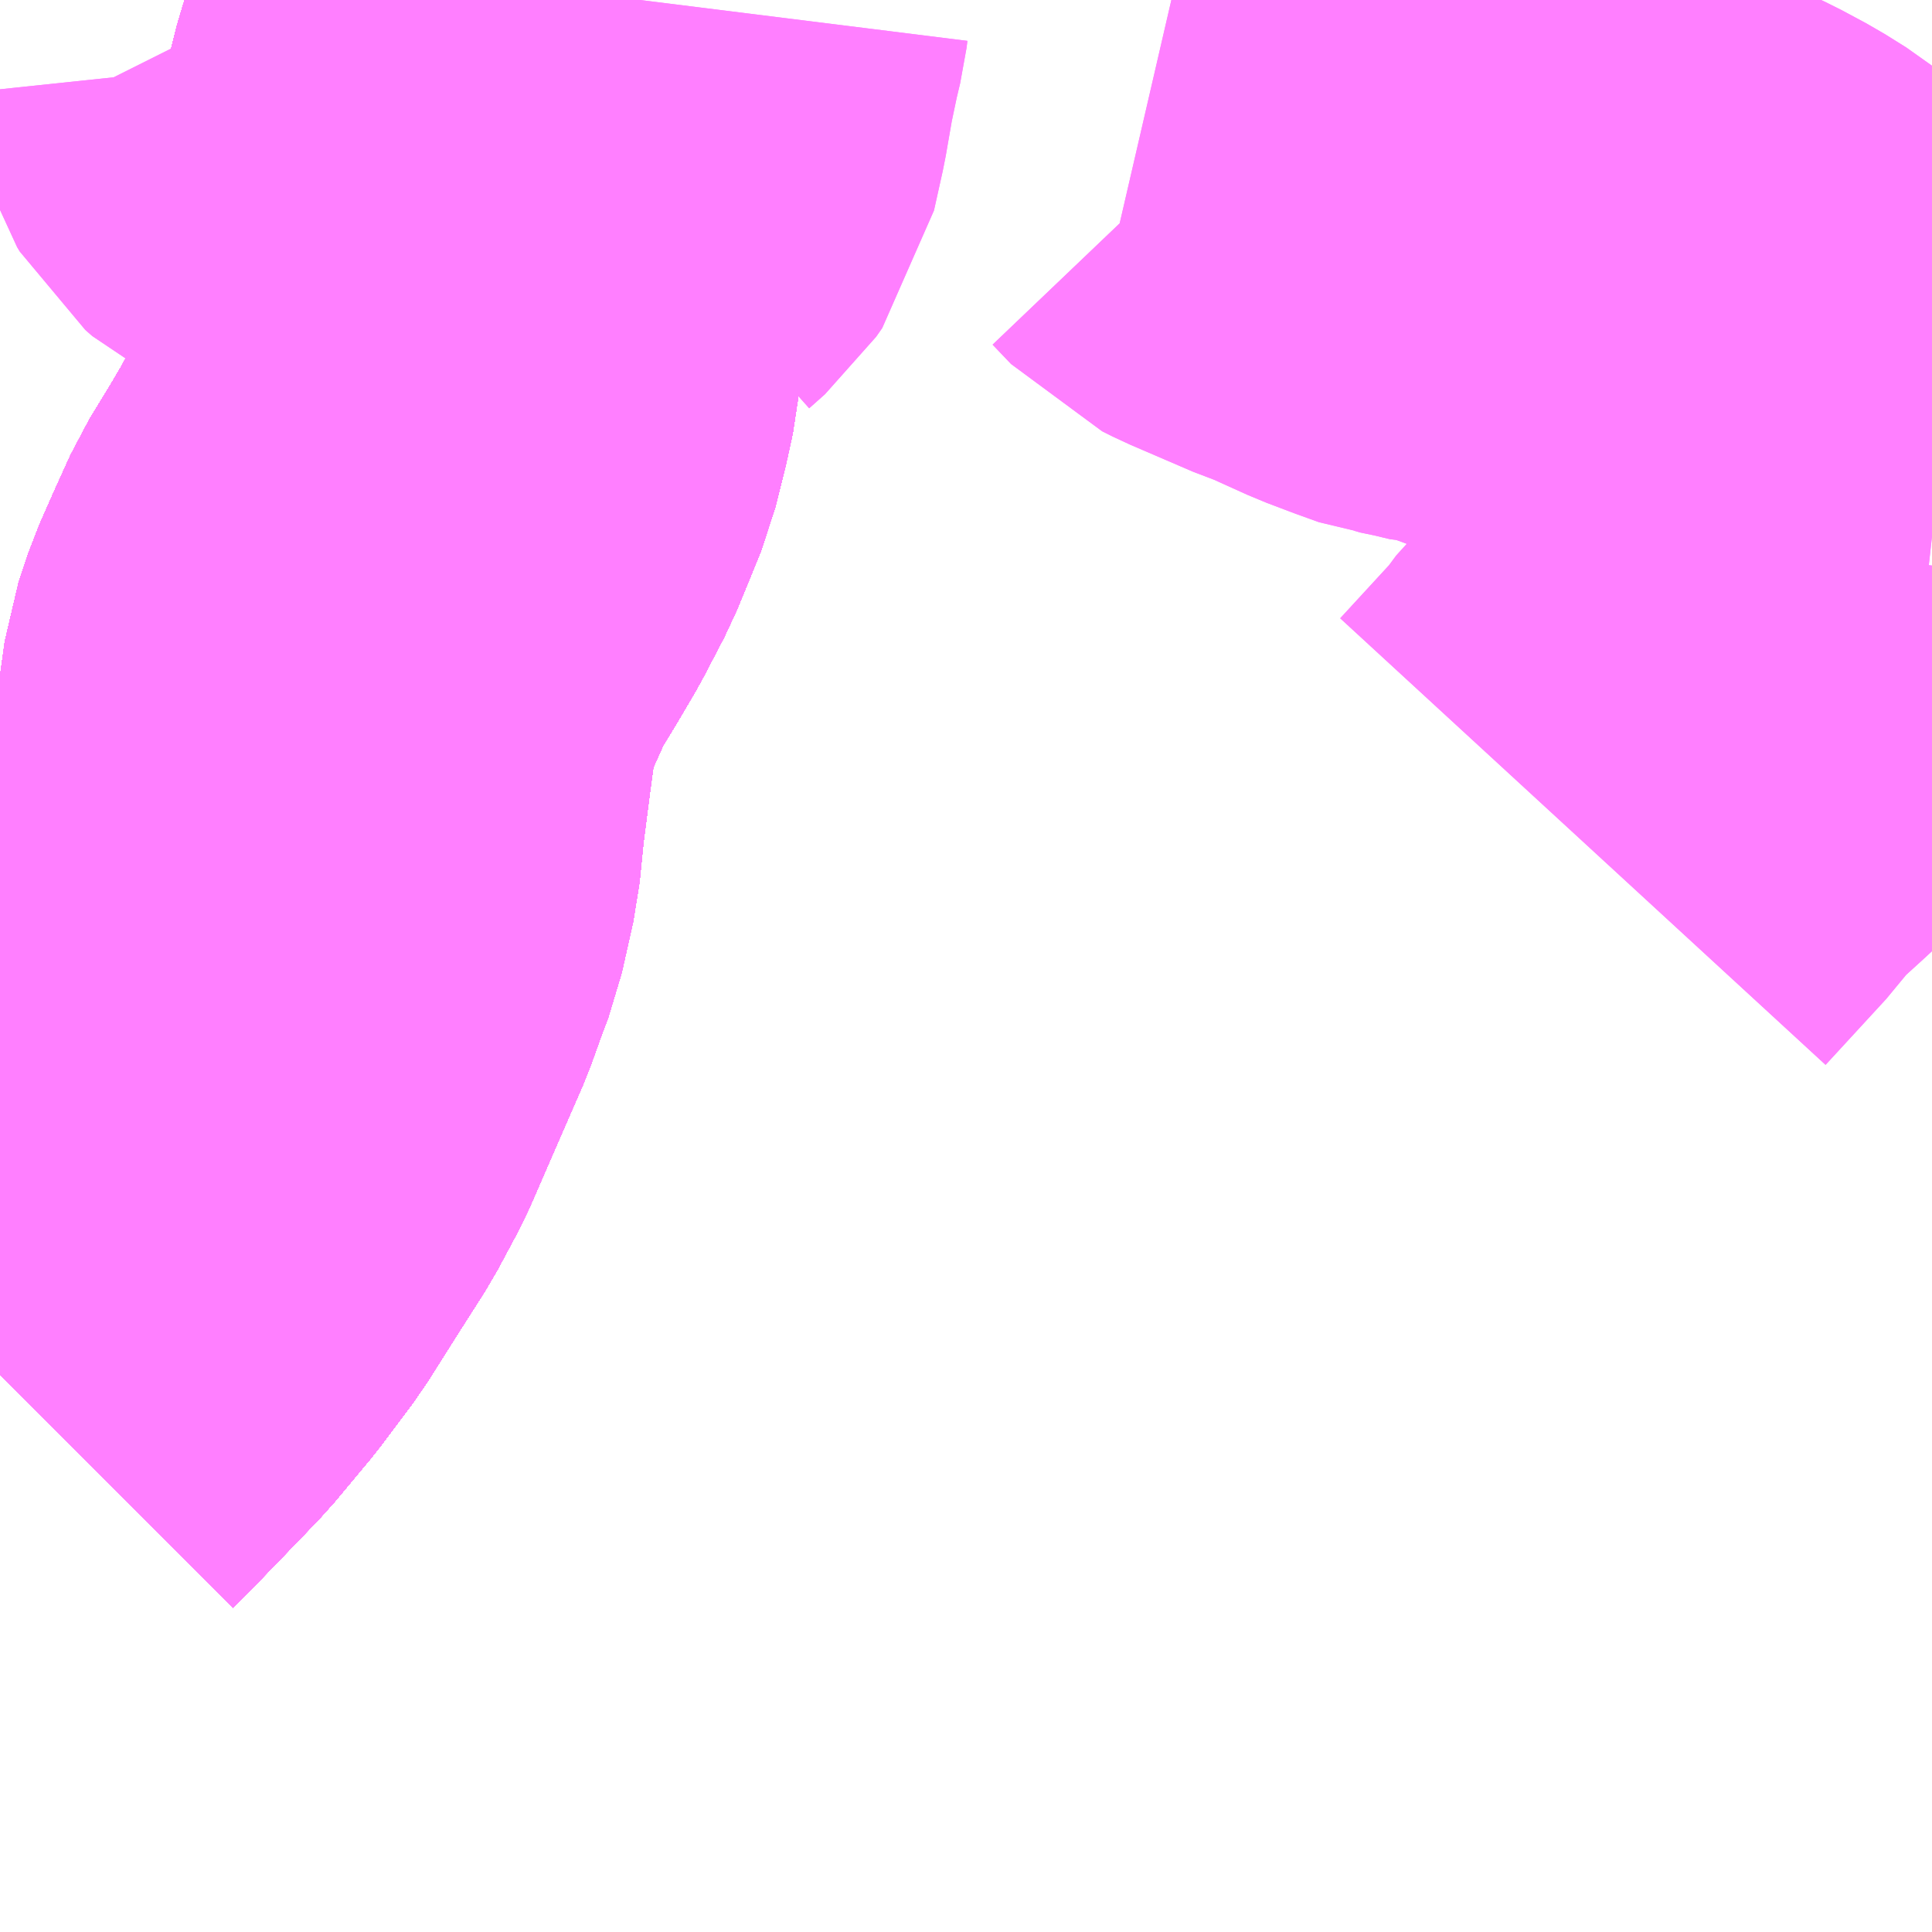<?xml version="1.0" encoding="UTF-8"?>
<svg  xmlns="http://www.w3.org/2000/svg" xmlns:xlink="http://www.w3.org/1999/xlink" xmlns:go="http://purl.org/svgmap/profile" property="N07_001,N07_002,N07_003,N07_004,N07_005,N07_006,N07_007" viewBox="13787.842 -3559.57 2.197 2.197" go:dataArea="13787.841796875 -3559.5703125 2.197265625 2.197265625" >
<globalCoordinateSystem srsName="http://purl.org/crs/84" transform="matrix(100.0,0.0,0.0,-100.0,0.0,0.0)" />
<defs>
 <g id="p0" >
  <circle cx="0.0" cy="0.0" r="3" stroke="green" stroke-width="0.75" vector-effect="non-scaling-stroke" />
 </g>
</defs>
<g fill="none" fill-rule="evenodd" stroke="#FF00FF" stroke-width="0.75" opacity="0.5" vector-effect="non-scaling-stroke" stroke-linejoin="bevel" >
<path content="1,JRバス関東（株）,プレミアム中央ドリーム号/中央ドリーム号/プレミアムドリーム号/ドリーム号/レディースドリーム号/プレミアムレディース,9.4,12.0,12.0," xlink:title="1" d="M13788.453,-3559.57L13788.452,-3559.568L13788.436,-3559.532L13788.425,-3559.506L13788.414,-3559.472L13788.403,-3559.435L13788.396,-3559.401L13788.39,-3559.358L13788.387,-3559.337L13788.382,-3559.303L13788.38,-3559.266L13788.38,-3559.228L13788.38,-3559.191L13788.377,-3559.157L13788.37,-3559.125L13788.36,-3559.085L13788.347,-3559.053L13788.333,-3559.019L13788.309,-3558.973L13788.289,-3558.939L13788.264,-3558.898L13788.245,-3558.856L13788.23,-3558.822L13788.219,-3558.789L13788.214,-3558.753L13788.209,-3558.716L13788.201,-3558.654L13788.196,-3558.604L13788.183,-3558.546L13788.175,-3558.525L13788.161,-3558.486L13788.127,-3558.408L13788.104,-3558.355L13788.1,-3558.346L13788.077,-3558.303L13788.047,-3558.256L13788.011,-3558.199L13787.975,-3558.151L13787.935,-3558.103L13787.91,-3558.077L13787.854,-3558.019L13787.842,-3558.007"/>
<path content="1,JRバス関東（株）,中央ドリーム名古屋号,1.0,1.0,1.0," xlink:title="1" d="M13788.453,-3559.57L13788.452,-3559.568L13788.436,-3559.532L13788.425,-3559.506L13788.414,-3559.472L13788.403,-3559.435L13788.396,-3559.401L13788.39,-3559.358L13788.387,-3559.337L13788.382,-3559.303L13788.38,-3559.266L13788.38,-3559.228L13788.38,-3559.191L13788.377,-3559.157L13788.37,-3559.125L13788.36,-3559.085L13788.347,-3559.053L13788.333,-3559.019L13788.309,-3558.973L13788.289,-3558.939L13788.264,-3558.898L13788.245,-3558.856L13788.23,-3558.822L13788.219,-3558.789L13788.214,-3558.753L13788.209,-3558.716L13788.201,-3558.654L13788.196,-3558.604L13788.183,-3558.546L13788.175,-3558.525L13788.161,-3558.486L13788.127,-3558.408L13788.104,-3558.355L13788.1,-3558.346L13788.077,-3558.303L13788.047,-3558.256L13788.011,-3558.199L13787.975,-3558.151L13787.935,-3558.103L13787.91,-3558.077L13787.854,-3558.019L13787.842,-3558.007"/>
<path content="1,JRバス関東（株）,中央ライナー,2.5,2.5,2.5," xlink:title="1" d="M13788.453,-3559.57L13788.452,-3559.568L13788.436,-3559.532L13788.425,-3559.506L13788.414,-3559.472L13788.403,-3559.435L13788.396,-3559.401L13788.39,-3559.358L13788.387,-3559.337L13788.382,-3559.303L13788.38,-3559.266L13788.38,-3559.228L13788.38,-3559.191L13788.377,-3559.157L13788.37,-3559.125L13788.36,-3559.085L13788.347,-3559.053L13788.333,-3559.019L13788.309,-3558.973L13788.289,-3558.939L13788.264,-3558.898L13788.245,-3558.856L13788.23,-3558.822L13788.219,-3558.789L13788.214,-3558.753L13788.209,-3558.716L13788.201,-3558.654L13788.196,-3558.604L13788.183,-3558.546L13788.175,-3558.525L13788.161,-3558.486L13788.127,-3558.408L13788.104,-3558.355L13788.1,-3558.346L13788.077,-3558.303L13788.047,-3558.256L13788.011,-3558.199L13787.975,-3558.151L13787.935,-3558.103L13787.91,-3558.077L13787.854,-3558.019L13787.842,-3558.007"/>
<path content="1,JRバス関東（株）,東海道昼特急号/中央道昼特急号/青春昼特急号/プレミアム昼特急号,7.2,9.0,9.0," xlink:title="1" d="M13788.453,-3559.57L13788.452,-3559.568L13788.436,-3559.532L13788.425,-3559.506L13788.414,-3559.472L13788.403,-3559.435L13788.396,-3559.401L13788.39,-3559.358L13788.387,-3559.337L13788.382,-3559.303L13788.38,-3559.266L13788.38,-3559.228L13788.38,-3559.191L13788.377,-3559.157L13788.37,-3559.125L13788.36,-3559.085L13788.347,-3559.053L13788.333,-3559.019L13788.309,-3558.973L13788.289,-3558.939L13788.264,-3558.898L13788.245,-3558.856L13788.23,-3558.822L13788.219,-3558.789L13788.214,-3558.753L13788.209,-3558.716L13788.201,-3558.654L13788.196,-3558.604L13788.183,-3558.546L13788.175,-3558.525L13788.161,-3558.486L13788.127,-3558.408L13788.104,-3558.355L13788.1,-3558.346L13788.077,-3558.303L13788.047,-3558.256L13788.011,-3558.199L13787.975,-3558.151L13787.935,-3558.103L13787.91,-3558.077L13787.854,-3558.019L13787.842,-3558.007"/>
<path content="1,JRバス関東（株）,青春中央ドリーム号/青春中央エコドリーム号/青春ドリーム号/青春レディースドリーム号/青春エコドリーム号/超得割青春号,10.0,14.0,14.0," xlink:title="1" d="M13788.453,-3559.57L13788.452,-3559.568L13788.436,-3559.532L13788.425,-3559.506L13788.414,-3559.472L13788.403,-3559.435L13788.396,-3559.401L13788.39,-3559.358L13788.387,-3559.337L13788.382,-3559.303L13788.38,-3559.266L13788.38,-3559.228L13788.38,-3559.191L13788.377,-3559.157L13788.37,-3559.125L13788.36,-3559.085L13788.347,-3559.053L13788.333,-3559.019L13788.309,-3558.973L13788.289,-3558.939L13788.264,-3558.898L13788.245,-3558.856L13788.23,-3558.822L13788.219,-3558.789L13788.214,-3558.753L13788.209,-3558.716L13788.201,-3558.654L13788.196,-3558.604L13788.183,-3558.546L13788.175,-3558.525L13788.161,-3558.486L13788.127,-3558.408L13788.104,-3558.355L13788.1,-3558.346L13788.077,-3558.303L13788.047,-3558.256L13788.011,-3558.199L13787.975,-3558.151L13787.935,-3558.103L13787.91,-3558.077L13787.854,-3558.019L13787.842,-3558.007"/>
<path content="1,JR東海バス（株）,中央ドリームなごや号,1.0,1.0,1.0," xlink:title="1" d="M13787.842,-3558.007L13787.854,-3558.019L13787.91,-3558.077L13787.935,-3558.103L13787.975,-3558.151L13788.011,-3558.199L13788.047,-3558.256L13788.077,-3558.303L13788.1,-3558.346L13788.104,-3558.355L13788.127,-3558.408L13788.161,-3558.486L13788.175,-3558.525L13788.183,-3558.546L13788.196,-3558.604L13788.201,-3558.654L13788.209,-3558.716L13788.214,-3558.753L13788.219,-3558.789L13788.23,-3558.822L13788.245,-3558.856L13788.264,-3558.898L13788.289,-3558.939L13788.309,-3558.973L13788.333,-3559.019L13788.347,-3559.053L13788.36,-3559.085L13788.37,-3559.125L13788.377,-3559.157L13788.38,-3559.191L13788.38,-3559.228L13788.38,-3559.266L13788.382,-3559.303L13788.387,-3559.337L13788.39,-3559.358L13788.396,-3559.401L13788.403,-3559.435L13788.414,-3559.472L13788.425,-3559.506L13788.436,-3559.532L13788.452,-3559.568L13788.453,-3559.57"/>
<path content="1,JR東海バス（株）,名古屋ライナー甲府線,3.0,3.0,3.0," xlink:title="1" d="M13787.842,-3558.007L13787.854,-3558.019L13787.91,-3558.077L13787.935,-3558.103L13787.975,-3558.151L13788.011,-3558.199L13788.047,-3558.256L13788.077,-3558.303L13788.1,-3558.346L13788.104,-3558.355L13788.127,-3558.408L13788.161,-3558.486L13788.175,-3558.525L13788.183,-3558.546L13788.196,-3558.604L13788.201,-3558.654L13788.209,-3558.716L13788.214,-3558.753L13788.219,-3558.789L13788.23,-3558.822L13788.245,-3558.856L13788.264,-3558.898L13788.289,-3558.939L13788.309,-3558.973L13788.333,-3559.019L13788.347,-3559.053L13788.36,-3559.085L13788.37,-3559.125L13788.377,-3559.157L13788.38,-3559.191L13788.38,-3559.228L13788.38,-3559.266L13788.382,-3559.303L13788.387,-3559.337L13788.39,-3559.358L13788.396,-3559.401L13788.403,-3559.435L13788.414,-3559.472L13788.425,-3559.506L13788.436,-3559.532L13788.452,-3559.568L13788.453,-3559.57"/>
<path content="1,ロウズ観光（株）,岡山・倉敷～東京,1.0,1.0,1.0," xlink:title="1" d="M13787.842,-3558.007L13787.854,-3558.019L13787.91,-3558.077L13787.935,-3558.103L13787.975,-3558.151L13788.011,-3558.199L13788.047,-3558.256L13788.077,-3558.303L13788.1,-3558.346L13788.104,-3558.355L13788.127,-3558.408L13788.161,-3558.486L13788.175,-3558.525L13788.183,-3558.546L13788.196,-3558.604L13788.201,-3558.654L13788.209,-3558.716L13788.214,-3558.753L13788.219,-3558.789L13788.23,-3558.822L13788.245,-3558.856L13788.264,-3558.898L13788.289,-3558.939L13788.309,-3558.973L13788.333,-3559.019L13788.347,-3559.053L13788.36,-3559.085L13788.37,-3559.125L13788.377,-3559.157L13788.38,-3559.191L13788.38,-3559.228L13788.38,-3559.266L13788.382,-3559.303L13788.387,-3559.337L13788.39,-3559.358L13788.396,-3559.401L13788.403,-3559.435L13788.414,-3559.472L13788.425,-3559.506L13788.436,-3559.532L13788.452,-3559.568L13788.453,-3559.57"/>
<path content="1,三交伊勢志摩交通（株）,鳥羽・伊勢～東京・大宮,2.0,2.0,2.0," xlink:title="1" d="M13787.842,-3558.007L13787.854,-3558.019L13787.91,-3558.077L13787.935,-3558.103L13787.975,-3558.151L13788.011,-3558.199L13788.047,-3558.256L13788.077,-3558.303L13788.1,-3558.346L13788.104,-3558.355L13788.127,-3558.408L13788.161,-3558.486L13788.175,-3558.525L13788.183,-3558.546L13788.196,-3558.604L13788.201,-3558.654L13788.209,-3558.716L13788.214,-3558.753L13788.219,-3558.789L13788.23,-3558.822L13788.245,-3558.856L13788.264,-3558.898L13788.289,-3558.939L13788.309,-3558.973L13788.333,-3559.019L13788.347,-3559.053L13788.36,-3559.085L13788.37,-3559.125L13788.377,-3559.157L13788.38,-3559.191L13788.38,-3559.228L13788.38,-3559.266L13788.382,-3559.303L13788.387,-3559.337L13788.39,-3559.358L13788.396,-3559.401L13788.403,-3559.435L13788.414,-3559.472L13788.425,-3559.506L13788.436,-3559.532L13788.452,-3559.568L13788.453,-3559.57"/>
<path content="1,三重交通（株）,鳥羽・伊勢～東京・大宮,2.0,2.0,2.0," xlink:title="1" d="M13787.842,-3558.007L13787.854,-3558.019L13787.91,-3558.077L13787.935,-3558.103L13787.975,-3558.151L13788.011,-3558.199L13788.047,-3558.256L13788.077,-3558.303L13788.1,-3558.346L13788.104,-3558.355L13788.127,-3558.408L13788.161,-3558.486L13788.175,-3558.525L13788.183,-3558.546L13788.196,-3558.604L13788.201,-3558.654L13788.209,-3558.716L13788.214,-3558.753L13788.219,-3558.789L13788.23,-3558.822L13788.245,-3558.856L13788.264,-3558.898L13788.289,-3558.939L13788.309,-3558.973L13788.333,-3559.019L13788.347,-3559.053L13788.36,-3559.085L13788.37,-3559.125L13788.377,-3559.157L13788.38,-3559.191L13788.38,-3559.228L13788.38,-3559.266L13788.382,-3559.303L13788.387,-3559.337L13788.39,-3559.358L13788.396,-3559.401L13788.403,-3559.435L13788.414,-3559.472L13788.425,-3559.506L13788.436,-3559.532L13788.452,-3559.568L13788.453,-3559.57"/>
<path content="1,下津井電鉄（株）,岡山～東京線,1.0,1.0,1.0," xlink:title="1" d="M13787.842,-3558.007L13787.854,-3558.019L13787.91,-3558.077L13787.935,-3558.103L13787.975,-3558.151L13788.011,-3558.199L13788.047,-3558.256L13788.077,-3558.303L13788.1,-3558.346L13788.104,-3558.355L13788.127,-3558.408L13788.161,-3558.486L13788.175,-3558.525L13788.183,-3558.546L13788.196,-3558.604L13788.201,-3558.654L13788.209,-3558.716L13788.214,-3558.753L13788.219,-3558.789L13788.23,-3558.822L13788.245,-3558.856L13788.264,-3558.898L13788.289,-3558.939L13788.309,-3558.973L13788.333,-3559.019L13788.347,-3559.053L13788.36,-3559.085L13788.37,-3559.125L13788.377,-3559.157L13788.38,-3559.191L13788.38,-3559.228L13788.38,-3559.266L13788.382,-3559.303L13788.387,-3559.337L13788.39,-3559.358L13788.396,-3559.401L13788.403,-3559.435L13788.414,-3559.472L13788.425,-3559.506L13788.436,-3559.532L13788.452,-3559.568L13788.453,-3559.57"/>
<path content="1,両備ホールディングス（株）,マスカット　倉敷～新宿線,1.0,1.0,1.0," xlink:title="1" d="M13787.842,-3558.007L13787.854,-3558.019L13787.91,-3558.077L13787.935,-3558.103L13787.975,-3558.151L13788.011,-3558.199L13788.047,-3558.256L13788.077,-3558.303L13788.1,-3558.346L13788.104,-3558.355L13788.127,-3558.408L13788.161,-3558.486L13788.175,-3558.525L13788.183,-3558.546L13788.196,-3558.604L13788.201,-3558.654L13788.209,-3558.716L13788.214,-3558.753L13788.219,-3558.789L13788.23,-3558.822L13788.245,-3558.856L13788.264,-3558.898L13788.289,-3558.939L13788.309,-3558.973L13788.333,-3559.019L13788.347,-3559.053L13788.36,-3559.085L13788.37,-3559.125L13788.377,-3559.157L13788.38,-3559.191L13788.38,-3559.228L13788.38,-3559.266L13788.382,-3559.303L13788.387,-3559.337L13788.39,-3559.358L13788.396,-3559.401L13788.403,-3559.435L13788.414,-3559.472L13788.425,-3559.506L13788.436,-3559.532L13788.452,-3559.568L13788.453,-3559.57"/>
<path content="1,中国JRバス（株）,津和野・益田・浜田・三次～東京　いわみエクスプレス,1.0,1.0,1.0," xlink:title="1" d="M13787.842,-3558.007L13787.854,-3558.019L13787.91,-3558.077L13787.935,-3558.103L13787.975,-3558.151L13788.011,-3558.199L13788.047,-3558.256L13788.077,-3558.303L13788.1,-3558.346L13788.104,-3558.355L13788.127,-3558.408L13788.161,-3558.486L13788.175,-3558.525L13788.183,-3558.546L13788.196,-3558.604L13788.201,-3558.654L13788.209,-3558.716L13788.214,-3558.753L13788.219,-3558.789L13788.23,-3558.822L13788.245,-3558.856L13788.264,-3558.898L13788.289,-3558.939L13788.309,-3558.973L13788.333,-3559.019L13788.347,-3559.053L13788.36,-3559.085L13788.37,-3559.125L13788.377,-3559.157L13788.38,-3559.191L13788.38,-3559.228L13788.38,-3559.266L13788.382,-3559.303L13788.387,-3559.337L13788.39,-3559.358L13788.396,-3559.401L13788.403,-3559.435L13788.414,-3559.472L13788.425,-3559.506L13788.436,-3559.532L13788.452,-3559.568L13788.453,-3559.57"/>
<path content="1,京王バス南（株）,新宿・渋谷～大阪（阪急梅田）線,1.0,1.0,1.0," xlink:title="1" d="M13787.842,-3558.007L13787.854,-3558.019L13787.91,-3558.077L13787.935,-3558.103L13787.975,-3558.151L13788.011,-3558.199L13788.047,-3558.256L13788.077,-3558.303L13788.1,-3558.346L13788.104,-3558.355L13788.127,-3558.408L13788.161,-3558.486L13788.175,-3558.525L13788.183,-3558.546L13788.196,-3558.604L13788.201,-3558.654L13788.209,-3558.716L13788.214,-3558.753L13788.219,-3558.789L13788.23,-3558.822L13788.245,-3558.856L13788.264,-3558.898L13788.289,-3558.939L13788.309,-3558.973L13788.333,-3559.019L13788.347,-3559.053L13788.36,-3559.085L13788.37,-3559.125L13788.377,-3559.157L13788.38,-3559.191L13788.38,-3559.228L13788.38,-3559.266L13788.382,-3559.303L13788.387,-3559.337L13788.39,-3559.358L13788.396,-3559.401L13788.403,-3559.435L13788.414,-3559.472L13788.425,-3559.506L13788.436,-3559.532L13788.452,-3559.568L13788.453,-3559.57"/>
<path content="1,京王バス南（株）,新宿～伊那・飯田線,9.0,9.0,9.0," xlink:title="1" d="M13788.453,-3559.57L13788.452,-3559.568L13788.436,-3559.532L13788.425,-3559.506L13788.414,-3559.472L13788.403,-3559.435L13788.396,-3559.401L13788.39,-3559.358L13788.387,-3559.337L13788.382,-3559.303L13788.38,-3559.266L13788.38,-3559.228L13788.38,-3559.191L13788.377,-3559.157L13788.37,-3559.125L13788.36,-3559.085L13788.347,-3559.053L13788.333,-3559.019L13788.309,-3558.973L13788.289,-3558.939L13788.264,-3558.898L13788.245,-3558.856L13788.23,-3558.822L13788.219,-3558.789L13788.214,-3558.753L13788.209,-3558.716L13788.201,-3558.654L13788.196,-3558.604L13788.183,-3558.546L13788.175,-3558.525L13788.161,-3558.486L13788.127,-3558.408L13788.104,-3558.355L13788.1,-3558.346L13788.077,-3558.303L13788.047,-3558.256L13788.011,-3558.199L13787.975,-3558.151L13787.935,-3558.103L13787.91,-3558.077L13787.854,-3558.019L13787.842,-3558.007"/>
<path content="1,京王バス南（株）,新宿～名古屋線,2.0,2.0,2.0," xlink:title="1" d="M13787.842,-3558.007L13787.854,-3558.019L13787.91,-3558.077L13787.935,-3558.103L13787.975,-3558.151L13788.011,-3558.199L13788.047,-3558.256L13788.077,-3558.303L13788.1,-3558.346L13788.104,-3558.355L13788.127,-3558.408L13788.161,-3558.486L13788.175,-3558.525L13788.183,-3558.546L13788.196,-3558.604L13788.201,-3558.654L13788.209,-3558.716L13788.214,-3558.753L13788.219,-3558.789L13788.23,-3558.822L13788.245,-3558.856L13788.264,-3558.898L13788.289,-3558.939L13788.309,-3558.973L13788.333,-3559.019L13788.347,-3559.053L13788.36,-3559.085L13788.37,-3559.125L13788.377,-3559.157L13788.38,-3559.191L13788.38,-3559.228L13788.38,-3559.266L13788.382,-3559.303L13788.387,-3559.337L13788.39,-3559.358L13788.396,-3559.401L13788.403,-3559.435L13788.414,-3559.472L13788.425,-3559.506L13788.436,-3559.532L13788.452,-3559.568L13788.453,-3559.57"/>
<path content="1,伊予鉄道（株）,オレンジライナーえひめ　八幡浜・松山⇔東京,1.0,1.0,1.0," xlink:title="1" d="M13787.842,-3558.007L13787.854,-3558.019L13787.91,-3558.077L13787.935,-3558.103L13787.975,-3558.151L13788.011,-3558.199L13788.047,-3558.256L13788.077,-3558.303L13788.1,-3558.346L13788.104,-3558.355L13788.127,-3558.408L13788.161,-3558.486L13788.175,-3558.525L13788.183,-3558.546L13788.196,-3558.604L13788.201,-3558.654L13788.209,-3558.716L13788.214,-3558.753L13788.219,-3558.789L13788.23,-3558.822L13788.245,-3558.856L13788.264,-3558.898L13788.289,-3558.939L13788.309,-3558.973L13788.333,-3559.019L13788.347,-3559.053L13788.36,-3559.085L13788.37,-3559.125L13788.377,-3559.157L13788.38,-3559.191L13788.38,-3559.228L13788.38,-3559.266L13788.382,-3559.303L13788.387,-3559.337L13788.39,-3559.358L13788.396,-3559.401L13788.403,-3559.435L13788.414,-3559.472L13788.425,-3559.506L13788.436,-3559.532L13788.452,-3559.568L13788.453,-3559.57"/>
<path content="1,伊那バス（株）,中部国際空港線,1.0,1.0,1.0," xlink:title="1" d="M13787.842,-3558.007L13787.854,-3558.019L13787.91,-3558.077L13787.935,-3558.103L13787.975,-3558.151L13788.011,-3558.199L13788.047,-3558.256L13788.077,-3558.303L13788.1,-3558.346L13788.104,-3558.355L13788.127,-3558.408L13788.161,-3558.486L13788.175,-3558.525L13788.183,-3558.546L13788.196,-3558.604L13788.201,-3558.654L13788.209,-3558.716L13788.214,-3558.753L13788.219,-3558.789L13788.23,-3558.822L13788.245,-3558.856L13788.264,-3558.898L13788.289,-3558.939L13788.309,-3558.973L13788.333,-3559.019L13788.347,-3559.053L13788.36,-3559.085L13788.37,-3559.125L13788.377,-3559.157L13788.38,-3559.191L13788.38,-3559.228L13788.38,-3559.266L13788.382,-3559.303L13788.387,-3559.337L13788.39,-3559.358L13788.396,-3559.401L13788.403,-3559.435L13788.414,-3559.472L13788.425,-3559.506L13788.436,-3559.532L13788.452,-3559.568L13788.453,-3559.57"/>
<path content="1,伊那バス（株）,京都・大阪線,2.0,2.0,2.0," xlink:title="1" d="M13787.842,-3558.007L13787.854,-3558.019L13787.91,-3558.077L13787.935,-3558.103L13787.975,-3558.151L13788.011,-3558.199L13788.047,-3558.256L13788.077,-3558.303L13788.1,-3558.346L13788.104,-3558.355L13788.127,-3558.408L13788.161,-3558.486L13788.175,-3558.525L13788.183,-3558.546L13788.196,-3558.604L13788.201,-3558.654L13788.209,-3558.716L13788.214,-3558.753L13788.219,-3558.789L13788.23,-3558.822L13788.245,-3558.856L13788.264,-3558.898L13788.289,-3558.939L13788.309,-3558.973L13788.333,-3559.019L13788.347,-3559.053L13788.36,-3559.085L13788.37,-3559.125L13788.377,-3559.157L13788.38,-3559.191L13788.38,-3559.228L13788.38,-3559.266L13788.382,-3559.303L13788.387,-3559.337L13788.39,-3559.358L13788.396,-3559.401L13788.403,-3559.435L13788.414,-3559.472L13788.425,-3559.506L13788.436,-3559.532L13788.452,-3559.568L13788.453,-3559.57"/>
<path content="1,伊那バス（株）,名古屋線,13.0,13.0,13.0," xlink:title="1" d="M13787.842,-3558.007L13787.854,-3558.019L13787.91,-3558.077L13787.935,-3558.103L13787.975,-3558.151L13788.011,-3558.199L13788.047,-3558.256L13788.077,-3558.303L13788.1,-3558.346L13788.104,-3558.355L13788.127,-3558.408L13788.161,-3558.486L13788.175,-3558.525L13788.183,-3558.546L13788.196,-3558.604L13788.201,-3558.654L13788.209,-3558.716L13788.214,-3558.753L13788.219,-3558.789L13788.23,-3558.822L13788.245,-3558.856L13788.264,-3558.898L13788.289,-3558.939L13788.309,-3558.973L13788.333,-3559.019L13788.347,-3559.053L13788.36,-3559.085L13788.37,-3559.125L13788.377,-3559.157L13788.38,-3559.191L13788.38,-3559.228L13788.38,-3559.266L13788.382,-3559.303L13788.387,-3559.337L13788.39,-3559.358L13788.396,-3559.401L13788.403,-3559.435L13788.414,-3559.472L13788.425,-3559.506L13788.436,-3559.532L13788.452,-3559.568L13788.453,-3559.57"/>
<path content="1,伊那バス（株）,横浜線,17.0,17.0,17.0," xlink:title="1" d="M13788.453,-3559.57L13788.452,-3559.568L13788.436,-3559.532L13788.425,-3559.506L13788.414,-3559.472L13788.403,-3559.435L13788.396,-3559.401L13788.39,-3559.358L13788.387,-3559.337L13788.382,-3559.303L13788.38,-3559.266L13788.38,-3559.228L13788.38,-3559.191L13788.377,-3559.157L13788.37,-3559.125L13788.36,-3559.085L13788.347,-3559.053L13788.333,-3559.019L13788.309,-3558.973L13788.289,-3558.939L13788.264,-3558.898L13788.245,-3558.856L13788.23,-3558.822L13788.219,-3558.789L13788.214,-3558.753L13788.209,-3558.716L13788.201,-3558.654L13788.196,-3558.604L13788.183,-3558.546L13788.175,-3558.525L13788.161,-3558.486L13788.127,-3558.408L13788.104,-3558.355L13788.1,-3558.346L13788.077,-3558.303L13788.047,-3558.256L13788.011,-3558.199L13787.975,-3558.151L13787.935,-3558.103L13787.91,-3558.077L13787.854,-3558.019L13787.842,-3558.007"/>
<path content="1,伊那バス（株）,飯田線,2.0,2.0,2.0," xlink:title="1" d="M13788.453,-3559.57L13788.452,-3559.568L13788.436,-3559.532L13788.425,-3559.506L13788.414,-3559.472L13788.403,-3559.435L13788.396,-3559.401L13788.39,-3559.358L13788.387,-3559.337L13788.382,-3559.303L13788.38,-3559.266L13788.38,-3559.228L13788.38,-3559.191L13788.377,-3559.157L13788.37,-3559.125L13788.36,-3559.085L13788.347,-3559.053L13788.333,-3559.019L13788.309,-3558.973L13788.289,-3558.939L13788.264,-3558.898L13788.245,-3558.856L13788.23,-3558.822L13788.219,-3558.789L13788.214,-3558.753L13788.209,-3558.716L13788.201,-3558.654L13788.196,-3558.604L13788.183,-3558.546L13788.175,-3558.525L13788.161,-3558.486L13788.127,-3558.408L13788.104,-3558.355L13788.1,-3558.346L13788.077,-3558.303L13788.047,-3558.256L13788.011,-3558.199L13787.975,-3558.151L13787.935,-3558.103L13787.91,-3558.077L13787.854,-3558.019L13787.842,-3558.007"/>
<path content="1,信南交通（株）,名古屋線_03_on,8.0,8.0,8.0," xlink:title="1" d="M13787.842,-3558.007L13787.854,-3558.019L13787.91,-3558.077L13787.935,-3558.103L13787.975,-3558.151L13788.011,-3558.199L13788.047,-3558.256L13788.077,-3558.303L13788.1,-3558.346L13788.104,-3558.355L13788.127,-3558.408L13788.161,-3558.486L13788.175,-3558.525L13788.183,-3558.546L13788.196,-3558.604L13788.201,-3558.654L13788.209,-3558.716L13788.214,-3558.753L13788.219,-3558.789L13788.23,-3558.822L13788.245,-3558.856L13788.264,-3558.898L13788.289,-3558.939L13788.309,-3558.973L13788.333,-3559.019L13788.347,-3559.053L13788.36,-3559.085L13788.37,-3559.125L13788.377,-3559.157L13788.38,-3559.191L13788.38,-3559.228L13788.38,-3559.266L13788.382,-3559.303L13788.387,-3559.337L13788.39,-3559.358L13788.396,-3559.401L13788.403,-3559.435L13788.414,-3559.472L13788.425,-3559.506L13788.436,-3559.532L13788.452,-3559.568L13788.453,-3559.57"/>
<path content="1,信南交通（株）,大阪線,2.0,2.0,2.0," xlink:title="1" d="M13787.842,-3558.007L13787.854,-3558.019L13787.91,-3558.077L13787.935,-3558.103L13787.975,-3558.151L13788.011,-3558.199L13788.047,-3558.256L13788.077,-3558.303L13788.1,-3558.346L13788.104,-3558.355L13788.127,-3558.408L13788.161,-3558.486L13788.175,-3558.525L13788.183,-3558.546L13788.196,-3558.604L13788.201,-3558.654L13788.209,-3558.716L13788.214,-3558.753L13788.219,-3558.789L13788.23,-3558.822L13788.245,-3558.856L13788.264,-3558.898L13788.289,-3558.939L13788.309,-3558.973L13788.333,-3559.019L13788.347,-3559.053L13788.36,-3559.085L13788.37,-3559.125L13788.377,-3559.157L13788.38,-3559.191L13788.38,-3559.228L13788.38,-3559.266L13788.382,-3559.303L13788.387,-3559.337L13788.39,-3559.358L13788.396,-3559.401L13788.403,-3559.435L13788.414,-3559.472L13788.425,-3559.506L13788.436,-3559.532L13788.452,-3559.568L13788.453,-3559.57"/>
<path content="1,信南交通（株）,新宿線_01_on,5.5,5.5,5.5," xlink:title="1" d="M13788.453,-3559.57L13788.452,-3559.568L13788.436,-3559.532L13788.425,-3559.506L13788.414,-3559.472L13788.403,-3559.435L13788.396,-3559.401L13788.39,-3559.358L13788.387,-3559.337L13788.382,-3559.303L13788.38,-3559.266L13788.38,-3559.228L13788.38,-3559.191L13788.377,-3559.157L13788.37,-3559.125L13788.36,-3559.085L13788.347,-3559.053L13788.333,-3559.019L13788.309,-3558.973L13788.289,-3558.939L13788.264,-3558.898L13788.245,-3558.856L13788.23,-3558.822L13788.219,-3558.789L13788.214,-3558.753L13788.209,-3558.716L13788.201,-3558.654L13788.196,-3558.604L13788.183,-3558.546L13788.175,-3558.525L13788.161,-3558.486L13788.127,-3558.408L13788.104,-3558.355L13788.1,-3558.346L13788.077,-3558.303L13788.047,-3558.256L13788.011,-3558.199L13787.975,-3558.151L13787.935,-3558.103L13787.91,-3558.077L13787.854,-3558.019L13787.842,-3558.007"/>
<path content="1,信南交通（株）,横浜線,2.0,2.0,2.0," xlink:title="1" d="M13788.453,-3559.57L13788.452,-3559.568L13788.436,-3559.532L13788.425,-3559.506L13788.414,-3559.472L13788.403,-3559.435L13788.396,-3559.401L13788.39,-3559.358L13788.387,-3559.337L13788.382,-3559.303L13788.38,-3559.266L13788.38,-3559.228L13788.38,-3559.191L13788.377,-3559.157L13788.37,-3559.125L13788.36,-3559.085L13788.347,-3559.053L13788.333,-3559.019L13788.309,-3558.973L13788.289,-3558.939L13788.264,-3558.898L13788.245,-3558.856L13788.23,-3558.822L13788.219,-3558.789L13788.214,-3558.753L13788.209,-3558.716L13788.201,-3558.654L13788.196,-3558.604L13788.183,-3558.546L13788.175,-3558.525L13788.161,-3558.486L13788.127,-3558.408L13788.104,-3558.355L13788.1,-3558.346L13788.077,-3558.303L13788.047,-3558.256L13788.011,-3558.199L13787.975,-3558.151L13787.935,-3558.103L13787.91,-3558.077L13787.854,-3558.019L13787.842,-3558.007"/>
<path content="1,信南交通（株）,長野線,9.0,9.0,9.0," xlink:title="1" d="M13788.453,-3559.57L13788.452,-3559.568L13788.436,-3559.532L13788.425,-3559.506L13788.414,-3559.472L13788.403,-3559.435L13788.396,-3559.401L13788.39,-3559.358L13788.387,-3559.337L13788.382,-3559.303L13788.38,-3559.266L13788.38,-3559.228L13788.38,-3559.191L13788.377,-3559.157L13788.37,-3559.125L13788.36,-3559.085L13788.347,-3559.053L13788.333,-3559.019L13788.309,-3558.973L13788.289,-3558.939L13788.264,-3558.898L13788.245,-3558.856L13788.23,-3558.822L13788.219,-3558.789L13788.214,-3558.753L13788.209,-3558.716L13788.201,-3558.654L13788.196,-3558.604L13788.183,-3558.546L13788.175,-3558.525L13788.161,-3558.486L13788.127,-3558.408L13788.104,-3558.355L13788.1,-3558.346L13788.077,-3558.303L13788.047,-3558.256L13788.011,-3558.199L13787.975,-3558.151L13787.935,-3558.103L13787.91,-3558.077L13787.854,-3558.019L13787.842,-3558.007"/>
<path content="1,千曲バス（株）,軽井沢・佐久・小諸・上田～京都・大阪,1.0,1.0,1.0," xlink:title="1" d="M13787.842,-3558.007L13787.854,-3558.019L13787.91,-3558.077L13787.935,-3558.103L13787.975,-3558.151L13788.011,-3558.199L13788.047,-3558.256L13788.077,-3558.303L13788.1,-3558.346L13788.104,-3558.355L13788.127,-3558.408L13788.161,-3558.486L13788.175,-3558.525L13788.183,-3558.546L13788.196,-3558.604L13788.201,-3558.654L13788.209,-3558.716L13788.214,-3558.753L13788.219,-3558.789L13788.23,-3558.822L13788.245,-3558.856L13788.264,-3558.898L13788.289,-3558.939L13788.309,-3558.973L13788.333,-3559.019L13788.347,-3559.053L13788.36,-3559.085L13788.37,-3559.125L13788.377,-3559.157L13788.38,-3559.191L13788.38,-3559.228L13788.38,-3559.266L13788.382,-3559.303L13788.387,-3559.337L13788.39,-3559.358L13788.396,-3559.401L13788.403,-3559.435L13788.414,-3559.472L13788.425,-3559.506L13788.436,-3559.532L13788.452,-3559.568L13788.453,-3559.57"/>
<path content="1,南海バス（株）,大阪（なんば）・京都⇔長野・湯田中（志賀）,1.0,1.0,1.0," xlink:title="1" d="M13787.842,-3558.007L13787.854,-3558.019L13787.91,-3558.077L13787.935,-3558.103L13787.975,-3558.151L13788.011,-3558.199L13788.047,-3558.256L13788.077,-3558.303L13788.1,-3558.346L13788.104,-3558.355L13788.127,-3558.408L13788.161,-3558.486L13788.175,-3558.525L13788.183,-3558.546L13788.196,-3558.604L13788.201,-3558.654L13788.209,-3558.716L13788.214,-3558.753L13788.219,-3558.789L13788.23,-3558.822L13788.245,-3558.856L13788.264,-3558.898L13788.289,-3558.939L13788.309,-3558.973L13788.333,-3559.019L13788.347,-3559.053L13788.36,-3559.085L13788.37,-3559.125L13788.377,-3559.157L13788.38,-3559.191L13788.38,-3559.228L13788.38,-3559.266L13788.382,-3559.303L13788.387,-3559.337L13788.39,-3559.358L13788.396,-3559.401L13788.403,-3559.435L13788.414,-3559.472L13788.425,-3559.506L13788.436,-3559.532L13788.452,-3559.568L13788.453,-3559.57"/>
<path content="1,名鉄バス（株）,名古屋～伊那,15.0,15.0,15.0," xlink:title="1" d="M13787.842,-3558.007L13787.854,-3558.019L13787.91,-3558.077L13787.935,-3558.103L13787.975,-3558.151L13788.011,-3558.199L13788.047,-3558.256L13788.077,-3558.303L13788.1,-3558.346L13788.104,-3558.355L13788.127,-3558.408L13788.161,-3558.486L13788.175,-3558.525L13788.183,-3558.546L13788.196,-3558.604L13788.201,-3558.654L13788.209,-3558.716L13788.214,-3558.753L13788.219,-3558.789L13788.23,-3558.822L13788.245,-3558.856L13788.264,-3558.898L13788.289,-3558.939L13788.309,-3558.973L13788.333,-3559.019L13788.347,-3559.053L13788.36,-3559.085L13788.37,-3559.125L13788.377,-3559.157L13788.38,-3559.191L13788.38,-3559.228L13788.38,-3559.266L13788.382,-3559.303L13788.387,-3559.337L13788.39,-3559.358L13788.396,-3559.401L13788.403,-3559.435L13788.414,-3559.472L13788.425,-3559.506L13788.436,-3559.532L13788.452,-3559.568L13788.453,-3559.57"/>
<path content="1,名鉄バス（株）,名古屋～新宿,4.0,4.0,4.0," xlink:title="1" d="M13787.842,-3558.007L13787.854,-3558.019L13787.91,-3558.077L13787.935,-3558.103L13787.975,-3558.151L13788.011,-3558.199L13788.047,-3558.256L13788.077,-3558.303L13788.1,-3558.346L13788.104,-3558.355L13788.127,-3558.408L13788.161,-3558.486L13788.175,-3558.525L13788.183,-3558.546L13788.196,-3558.604L13788.201,-3558.654L13788.209,-3558.716L13788.214,-3558.753L13788.219,-3558.789L13788.23,-3558.822L13788.245,-3558.856L13788.264,-3558.898L13788.289,-3558.939L13788.309,-3558.973L13788.333,-3559.019L13788.347,-3559.053L13788.36,-3559.085L13788.37,-3559.125L13788.377,-3559.157L13788.38,-3559.191L13788.38,-3559.228L13788.38,-3559.266L13788.382,-3559.303L13788.387,-3559.337L13788.39,-3559.358L13788.396,-3559.401L13788.403,-3559.435L13788.414,-3559.472L13788.425,-3559.506L13788.436,-3559.532L13788.452,-3559.568L13788.453,-3559.57"/>
<path content="1,名鉄バス（株）,名古屋～新潟,2.0,2.0,2.0," xlink:title="1" d="M13787.842,-3558.007L13787.854,-3558.019L13787.91,-3558.077L13787.935,-3558.103L13787.975,-3558.151L13788.011,-3558.199L13788.047,-3558.256L13788.077,-3558.303L13788.1,-3558.346L13788.104,-3558.355L13788.127,-3558.408L13788.161,-3558.486L13788.175,-3558.525L13788.183,-3558.546L13788.196,-3558.604L13788.201,-3558.654L13788.209,-3558.716L13788.214,-3558.753L13788.219,-3558.789L13788.23,-3558.822L13788.245,-3558.856L13788.264,-3558.898L13788.289,-3558.939L13788.309,-3558.973L13788.333,-3559.019L13788.347,-3559.053L13788.36,-3559.085L13788.37,-3559.125L13788.377,-3559.157L13788.38,-3559.191L13788.38,-3559.228L13788.38,-3559.266L13788.382,-3559.303L13788.387,-3559.337L13788.39,-3559.358L13788.396,-3559.401L13788.403,-3559.435L13788.414,-3559.472L13788.425,-3559.506L13788.436,-3559.532L13788.452,-3559.568L13788.453,-3559.57"/>
<path content="1,名鉄バス（株）,名古屋～松本,6.0,6.0,6.0," xlink:title="1" d="M13787.842,-3558.007L13787.854,-3558.019L13787.91,-3558.077L13787.935,-3558.103L13787.975,-3558.151L13788.011,-3558.199L13788.047,-3558.256L13788.077,-3558.303L13788.1,-3558.346L13788.104,-3558.355L13788.127,-3558.408L13788.161,-3558.486L13788.175,-3558.525L13788.183,-3558.546L13788.196,-3558.604L13788.201,-3558.654L13788.209,-3558.716L13788.214,-3558.753L13788.219,-3558.789L13788.23,-3558.822L13788.245,-3558.856L13788.264,-3558.898L13788.289,-3558.939L13788.309,-3558.973L13788.333,-3559.019L13788.347,-3559.053L13788.36,-3559.085L13788.37,-3559.125L13788.377,-3559.157L13788.38,-3559.191L13788.38,-3559.228L13788.38,-3559.266L13788.382,-3559.303L13788.387,-3559.337L13788.39,-3559.358L13788.396,-3559.401L13788.403,-3559.435L13788.414,-3559.472L13788.425,-3559.506L13788.436,-3559.532L13788.452,-3559.568L13788.453,-3559.57"/>
<path content="1,名鉄バス（株）,名古屋～長野,4.0,4.0,4.0," xlink:title="1" d="M13787.842,-3558.007L13787.854,-3558.019L13787.91,-3558.077L13787.935,-3558.103L13787.975,-3558.151L13788.011,-3558.199L13788.047,-3558.256L13788.077,-3558.303L13788.1,-3558.346L13788.104,-3558.355L13788.127,-3558.408L13788.161,-3558.486L13788.175,-3558.525L13788.183,-3558.546L13788.196,-3558.604L13788.201,-3558.654L13788.209,-3558.716L13788.214,-3558.753L13788.219,-3558.789L13788.23,-3558.822L13788.245,-3558.856L13788.264,-3558.898L13788.289,-3558.939L13788.309,-3558.973L13788.333,-3559.019L13788.347,-3559.053L13788.36,-3559.085L13788.37,-3559.125L13788.377,-3559.157L13788.38,-3559.191L13788.38,-3559.228L13788.38,-3559.266L13788.382,-3559.303L13788.387,-3559.337L13788.39,-3559.358L13788.396,-3559.401L13788.403,-3559.435L13788.414,-3559.472L13788.425,-3559.506L13788.436,-3559.532L13788.452,-3559.568L13788.453,-3559.57"/>
<path content="1,国際十王交通（株）,京都・大阪線,1.0,1.0,1.0," xlink:title="1" d="M13788.453,-3559.57L13788.452,-3559.568L13788.436,-3559.532L13788.425,-3559.506L13788.414,-3559.472L13788.403,-3559.435L13788.396,-3559.401L13788.39,-3559.358L13788.387,-3559.337L13788.382,-3559.303L13788.38,-3559.266L13788.38,-3559.228L13788.38,-3559.191L13788.377,-3559.157L13788.37,-3559.125L13788.36,-3559.085L13788.347,-3559.053L13788.333,-3559.019L13788.309,-3558.973L13788.289,-3558.939L13788.264,-3558.898L13788.245,-3558.856L13788.23,-3558.822L13788.219,-3558.789L13788.214,-3558.753L13788.209,-3558.716L13788.201,-3558.654L13788.196,-3558.604L13788.183,-3558.546L13788.175,-3558.525L13788.161,-3558.486L13788.127,-3558.408L13788.104,-3558.355L13788.1,-3558.346L13788.077,-3558.303L13788.047,-3558.256L13788.011,-3558.199L13787.975,-3558.151L13787.935,-3558.103L13787.91,-3558.077L13787.854,-3558.019L13787.842,-3558.007"/>
<path content="1,富士急山梨バス（株）,リゾートエクスプレス,0.0,0.3,0.3," xlink:title="1" d="M13787.842,-3558.007L13787.854,-3558.019L13787.91,-3558.077L13787.935,-3558.103L13787.975,-3558.151L13788.011,-3558.199L13788.047,-3558.256L13788.077,-3558.303L13788.1,-3558.346L13788.104,-3558.355L13788.127,-3558.408L13788.161,-3558.486L13788.175,-3558.525L13788.183,-3558.546L13788.196,-3558.604L13788.201,-3558.654L13788.209,-3558.716L13788.214,-3558.753L13788.219,-3558.789L13788.23,-3558.822L13788.245,-3558.856L13788.264,-3558.898L13788.289,-3558.939L13788.309,-3558.973L13788.333,-3559.019L13788.347,-3559.053L13788.36,-3559.085L13788.37,-3559.125L13788.377,-3559.157L13788.38,-3559.191L13788.38,-3559.228L13788.38,-3559.266L13788.382,-3559.303L13788.387,-3559.337L13788.39,-3559.358L13788.396,-3559.401L13788.403,-3559.435L13788.414,-3559.472L13788.425,-3559.506L13788.436,-3559.532L13788.452,-3559.568L13788.453,-3559.57"/>
<path content="1,富士急行（株）,リゾートエクスプレス,0.8,0.8,0.8," xlink:title="1" d="M13787.842,-3558.007L13787.854,-3558.019L13787.91,-3558.077L13787.935,-3558.103L13787.975,-3558.151L13788.011,-3558.199L13788.047,-3558.256L13788.077,-3558.303L13788.1,-3558.346L13788.104,-3558.355L13788.127,-3558.408L13788.161,-3558.486L13788.175,-3558.525L13788.183,-3558.546L13788.196,-3558.604L13788.201,-3558.654L13788.209,-3558.716L13788.214,-3558.753L13788.219,-3558.789L13788.23,-3558.822L13788.245,-3558.856L13788.264,-3558.898L13788.289,-3558.939L13788.309,-3558.973L13788.333,-3559.019L13788.347,-3559.053L13788.36,-3559.085L13788.37,-3559.125L13788.377,-3559.157L13788.38,-3559.191L13788.38,-3559.228L13788.38,-3559.266L13788.382,-3559.303L13788.387,-3559.337L13788.39,-3559.358L13788.396,-3559.401L13788.403,-3559.435L13788.414,-3559.472L13788.425,-3559.506L13788.436,-3559.532L13788.452,-3559.568L13788.453,-3559.57"/>
<path content="1,山梨交通（株）,甲府～京都・大阪線,2.0,2.0,2.0," xlink:title="1" d="M13787.842,-3558.007L13787.854,-3558.019L13787.91,-3558.077L13787.935,-3558.103L13787.975,-3558.151L13788.011,-3558.199L13788.047,-3558.256L13788.077,-3558.303L13788.1,-3558.346L13788.104,-3558.355L13788.127,-3558.408L13788.161,-3558.486L13788.175,-3558.525L13788.183,-3558.546L13788.196,-3558.604L13788.201,-3558.654L13788.209,-3558.716L13788.214,-3558.753L13788.219,-3558.789L13788.23,-3558.822L13788.245,-3558.856L13788.264,-3558.898L13788.289,-3558.939L13788.309,-3558.973L13788.333,-3559.019L13788.347,-3559.053L13788.36,-3559.085L13788.37,-3559.125L13788.377,-3559.157L13788.38,-3559.191L13788.38,-3559.228L13788.38,-3559.266L13788.382,-3559.303L13788.387,-3559.337L13788.39,-3559.358L13788.396,-3559.401L13788.403,-3559.435L13788.414,-3559.472L13788.425,-3559.506L13788.436,-3559.532L13788.452,-3559.568L13788.453,-3559.57"/>
<path content="1,山梨交通（株）,竜王・甲府～名古屋線,3.0,3.0,3.0," xlink:title="1" d="M13787.842,-3558.007L13787.854,-3558.019L13787.91,-3558.077L13787.935,-3558.103L13787.975,-3558.151L13788.011,-3558.199L13788.047,-3558.256L13788.077,-3558.303L13788.1,-3558.346L13788.104,-3558.355L13788.127,-3558.408L13788.161,-3558.486L13788.175,-3558.525L13788.183,-3558.546L13788.196,-3558.604L13788.201,-3558.654L13788.209,-3558.716L13788.214,-3558.753L13788.219,-3558.789L13788.23,-3558.822L13788.245,-3558.856L13788.264,-3558.898L13788.289,-3558.939L13788.309,-3558.973L13788.333,-3559.019L13788.347,-3559.053L13788.36,-3559.085L13788.37,-3559.125L13788.377,-3559.157L13788.38,-3559.191L13788.38,-3559.228L13788.38,-3559.266L13788.382,-3559.303L13788.387,-3559.337L13788.39,-3559.358L13788.396,-3559.401L13788.403,-3559.435L13788.414,-3559.472L13788.425,-3559.506L13788.436,-3559.532L13788.452,-3559.568L13788.453,-3559.57"/>
<path content="1,山陽電気鉄道（株）,レッツ号　神戸・大阪・京都～東京（立川）線,1.0,1.0,1.0," xlink:title="1" d="M13787.842,-3558.007L13787.854,-3558.019L13787.91,-3558.077L13787.935,-3558.103L13787.975,-3558.151L13788.011,-3558.199L13788.047,-3558.256L13788.077,-3558.303L13788.1,-3558.346L13788.104,-3558.355L13788.127,-3558.408L13788.161,-3558.486L13788.175,-3558.525L13788.183,-3558.546L13788.196,-3558.604L13788.201,-3558.654L13788.209,-3558.716L13788.214,-3558.753L13788.219,-3558.789L13788.23,-3558.822L13788.245,-3558.856L13788.264,-3558.898L13788.289,-3558.939L13788.309,-3558.973L13788.333,-3559.019L13788.347,-3559.053L13788.36,-3559.085L13788.37,-3559.125L13788.377,-3559.157L13788.38,-3559.191L13788.38,-3559.228L13788.38,-3559.266L13788.382,-3559.303L13788.387,-3559.337L13788.39,-3559.358L13788.396,-3559.401L13788.403,-3559.435L13788.414,-3559.472L13788.425,-3559.506L13788.436,-3559.532L13788.452,-3559.568L13788.453,-3559.57"/>
<path content="1,岐阜バス観光（株）,高速新宿線,1.0,1.0,1.0," xlink:title="1" d="M13787.842,-3558.007L13787.854,-3558.019L13787.91,-3558.077L13787.935,-3558.103L13787.975,-3558.151L13788.011,-3558.199L13788.047,-3558.256L13788.077,-3558.303L13788.1,-3558.346L13788.104,-3558.355L13788.127,-3558.408L13788.161,-3558.486L13788.175,-3558.525L13788.183,-3558.546L13788.196,-3558.604L13788.201,-3558.654L13788.209,-3558.716L13788.214,-3558.753L13788.219,-3558.789L13788.23,-3558.822L13788.245,-3558.856L13788.264,-3558.898L13788.289,-3558.939L13788.309,-3558.973L13788.333,-3559.019L13788.347,-3559.053L13788.36,-3559.085L13788.37,-3559.125L13788.377,-3559.157L13788.38,-3559.191L13788.38,-3559.228L13788.38,-3559.266L13788.382,-3559.303L13788.387,-3559.337L13788.39,-3559.358L13788.396,-3559.401L13788.403,-3559.435L13788.414,-3559.472L13788.425,-3559.506L13788.436,-3559.532L13788.452,-3559.568L13788.453,-3559.57"/>
<path content="1,川中島バス（株）,特急みすずハイウェイバス,8.0,8.0,8.0," xlink:title="1" d="M13788.453,-3559.57L13788.452,-3559.568L13788.436,-3559.532L13788.425,-3559.506L13788.414,-3559.472L13788.403,-3559.435L13788.396,-3559.401L13788.39,-3559.358L13788.387,-3559.337L13788.382,-3559.303L13788.38,-3559.266L13788.38,-3559.228L13788.38,-3559.191L13788.377,-3559.157L13788.37,-3559.125L13788.36,-3559.085L13788.347,-3559.053L13788.333,-3559.019L13788.309,-3558.973L13788.289,-3558.939L13788.264,-3558.898L13788.245,-3558.856L13788.23,-3558.822L13788.219,-3558.789L13788.214,-3558.753L13788.209,-3558.716L13788.201,-3558.654L13788.196,-3558.604L13788.183,-3558.546L13788.175,-3558.525L13788.161,-3558.486L13788.127,-3558.408L13788.104,-3558.355L13788.1,-3558.346L13788.077,-3558.303L13788.047,-3558.256L13788.011,-3558.199L13787.975,-3558.151L13787.935,-3558.103L13787.91,-3558.077L13787.854,-3558.019L13787.842,-3558.007"/>
<path content="1,川中島バス（株）,特急長野・松本～名古屋線,2.0,2.0,2.0," xlink:title="1" d="M13787.842,-3558.007L13787.854,-3558.019L13787.91,-3558.077L13787.935,-3558.103L13787.975,-3558.151L13788.011,-3558.199L13788.047,-3558.256L13788.077,-3558.303L13788.1,-3558.346L13788.104,-3558.355L13788.127,-3558.408L13788.161,-3558.486L13788.175,-3558.525L13788.183,-3558.546L13788.196,-3558.604L13788.201,-3558.654L13788.209,-3558.716L13788.214,-3558.753L13788.219,-3558.789L13788.23,-3558.822L13788.245,-3558.856L13788.264,-3558.898L13788.289,-3558.939L13788.309,-3558.973L13788.333,-3559.019L13788.347,-3559.053L13788.36,-3559.085L13788.37,-3559.125L13788.377,-3559.157L13788.38,-3559.191L13788.38,-3559.228L13788.38,-3559.266L13788.382,-3559.303L13788.387,-3559.337L13788.39,-3559.358L13788.396,-3559.401L13788.403,-3559.435L13788.414,-3559.472L13788.425,-3559.506L13788.436,-3559.532L13788.452,-3559.568L13788.453,-3559.57"/>
<path content="1,川中島バス（株）,特急長野～京都・大阪線,2.0,2.0,2.0," xlink:title="1" d="M13787.842,-3558.007L13787.854,-3558.019L13787.91,-3558.077L13787.935,-3558.103L13787.975,-3558.151L13788.011,-3558.199L13788.047,-3558.256L13788.077,-3558.303L13788.1,-3558.346L13788.104,-3558.355L13788.127,-3558.408L13788.161,-3558.486L13788.175,-3558.525L13788.183,-3558.546L13788.196,-3558.604L13788.201,-3558.654L13788.209,-3558.716L13788.214,-3558.753L13788.219,-3558.789L13788.23,-3558.822L13788.245,-3558.856L13788.264,-3558.898L13788.289,-3558.939L13788.309,-3558.973L13788.333,-3559.019L13788.347,-3559.053L13788.36,-3559.085L13788.37,-3559.125L13788.377,-3559.157L13788.38,-3559.191L13788.38,-3559.228L13788.38,-3559.266L13788.382,-3559.303L13788.387,-3559.337L13788.39,-3559.358L13788.396,-3559.401L13788.403,-3559.435L13788.414,-3559.472L13788.425,-3559.506L13788.436,-3559.532L13788.452,-3559.568L13788.453,-3559.57"/>
<path content="1,新潟交通（株）・名鉄バス（株）,名古屋高速バス,2.0,2.0,2.0," xlink:title="1" d="M13787.842,-3558.007L13787.854,-3558.019L13787.91,-3558.077L13787.935,-3558.103L13787.975,-3558.151L13788.011,-3558.199L13788.047,-3558.256L13788.077,-3558.303L13788.1,-3558.346L13788.104,-3558.355L13788.127,-3558.408L13788.161,-3558.486L13788.175,-3558.525L13788.183,-3558.546L13788.196,-3558.604L13788.201,-3558.654L13788.209,-3558.716L13788.214,-3558.753L13788.219,-3558.789L13788.23,-3558.822L13788.245,-3558.856L13788.264,-3558.898L13788.289,-3558.939L13788.309,-3558.973L13788.333,-3559.019L13788.347,-3559.053L13788.36,-3559.085L13788.37,-3559.125L13788.377,-3559.157L13788.38,-3559.191L13788.38,-3559.228L13788.38,-3559.266L13788.382,-3559.303L13788.387,-3559.337L13788.39,-3559.358L13788.396,-3559.401L13788.403,-3559.435L13788.414,-3559.472L13788.425,-3559.506L13788.436,-3559.532L13788.452,-3559.568L13788.453,-3559.57"/>
<path content="1,東濃鉄道（株）,中央ライナー号,1.0,1.0,1.0," xlink:title="1" d="M13787.842,-3558.007L13787.854,-3558.019L13787.91,-3558.077L13787.935,-3558.103L13787.975,-3558.151L13788.011,-3558.199L13788.047,-3558.256L13788.077,-3558.303L13788.1,-3558.346L13788.104,-3558.355L13788.127,-3558.408L13788.161,-3558.486L13788.175,-3558.525L13788.183,-3558.546L13788.196,-3558.604L13788.201,-3558.654L13788.209,-3558.716L13788.214,-3558.753L13788.219,-3558.789L13788.23,-3558.822L13788.245,-3558.856L13788.264,-3558.898L13788.289,-3558.939L13788.309,-3558.973L13788.333,-3559.019L13788.347,-3559.053L13788.36,-3559.085L13788.37,-3559.125L13788.377,-3559.157L13788.38,-3559.191L13788.38,-3559.228L13788.38,-3559.266L13788.382,-3559.303L13788.387,-3559.337L13788.39,-3559.358L13788.396,-3559.401L13788.403,-3559.435L13788.414,-3559.472L13788.425,-3559.506L13788.436,-3559.532L13788.452,-3559.568L13788.453,-3559.57"/>
<path content="1,松本電気鉄道（株）,特急みすずハイウェイバス,12.1,12.0,12.0," xlink:title="1" d="M13788.453,-3559.57L13788.452,-3559.568L13788.436,-3559.532L13788.425,-3559.506L13788.414,-3559.472L13788.403,-3559.435L13788.396,-3559.401L13788.39,-3559.358L13788.387,-3559.337L13788.382,-3559.303L13788.38,-3559.266L13788.38,-3559.228L13788.38,-3559.191L13788.377,-3559.157L13788.37,-3559.125L13788.36,-3559.085L13788.347,-3559.053L13788.333,-3559.019L13788.309,-3558.973L13788.289,-3558.939L13788.264,-3558.898L13788.245,-3558.856L13788.23,-3558.822L13788.219,-3558.789L13788.214,-3558.753L13788.209,-3558.716L13788.201,-3558.654L13788.196,-3558.604L13788.183,-3558.546L13788.175,-3558.525L13788.161,-3558.486L13788.127,-3558.408L13788.104,-3558.355L13788.1,-3558.346L13788.077,-3558.303L13788.047,-3558.256L13788.011,-3558.199L13787.975,-3558.151L13787.935,-3558.103L13787.91,-3558.077L13787.854,-3558.019L13787.842,-3558.007"/>
<path content="1,松本電気鉄道（株）,特急松本名古屋線,6.0,6.0,6.0," xlink:title="1" d="M13787.842,-3558.007L13787.854,-3558.019L13787.91,-3558.077L13787.935,-3558.103L13787.975,-3558.151L13788.011,-3558.199L13788.047,-3558.256L13788.077,-3558.303L13788.1,-3558.346L13788.104,-3558.355L13788.127,-3558.408L13788.161,-3558.486L13788.175,-3558.525L13788.183,-3558.546L13788.196,-3558.604L13788.201,-3558.654L13788.209,-3558.716L13788.214,-3558.753L13788.219,-3558.789L13788.23,-3558.822L13788.245,-3558.856L13788.264,-3558.898L13788.289,-3558.939L13788.309,-3558.973L13788.333,-3559.019L13788.347,-3559.053L13788.36,-3559.085L13788.37,-3559.125L13788.377,-3559.157L13788.38,-3559.191L13788.38,-3559.228L13788.38,-3559.266L13788.382,-3559.303L13788.387,-3559.337L13788.39,-3559.358L13788.396,-3559.401L13788.403,-3559.435L13788.414,-3559.472L13788.425,-3559.506L13788.436,-3559.532L13788.452,-3559.568L13788.453,-3559.57"/>
<path content="1,松本電気鉄道（株）,特急松本大阪線,2.0,2.0,2.0," xlink:title="1" d="M13787.842,-3558.007L13787.854,-3558.019L13787.91,-3558.077L13787.935,-3558.103L13787.975,-3558.151L13788.011,-3558.199L13788.047,-3558.256L13788.077,-3558.303L13788.1,-3558.346L13788.104,-3558.355L13788.127,-3558.408L13788.161,-3558.486L13788.175,-3558.525L13788.183,-3558.546L13788.196,-3558.604L13788.201,-3558.654L13788.209,-3558.716L13788.214,-3558.753L13788.219,-3558.789L13788.23,-3558.822L13788.245,-3558.856L13788.264,-3558.898L13788.289,-3558.939L13788.309,-3558.973L13788.333,-3559.019L13788.347,-3559.053L13788.36,-3559.085L13788.37,-3559.125L13788.377,-3559.157L13788.38,-3559.191L13788.38,-3559.228L13788.38,-3559.266L13788.382,-3559.303L13788.387,-3559.337L13788.39,-3559.358L13788.396,-3559.401L13788.403,-3559.435L13788.414,-3559.472L13788.425,-3559.506L13788.436,-3559.532L13788.452,-3559.568L13788.453,-3559.57"/>
<path content="1,石見交通（株）,いわみEX　東京線,1.0,1.0,1.0," xlink:title="1" d="M13787.842,-3558.007L13787.854,-3558.019L13787.91,-3558.077L13787.935,-3558.103L13787.975,-3558.151L13788.011,-3558.199L13788.047,-3558.256L13788.077,-3558.303L13788.1,-3558.346L13788.104,-3558.355L13788.127,-3558.408L13788.161,-3558.486L13788.175,-3558.525L13788.183,-3558.546L13788.196,-3558.604L13788.201,-3558.654L13788.209,-3558.716L13788.214,-3558.753L13788.219,-3558.789L13788.23,-3558.822L13788.245,-3558.856L13788.264,-3558.898L13788.289,-3558.939L13788.309,-3558.973L13788.333,-3559.019L13788.347,-3559.053L13788.36,-3559.085L13788.37,-3559.125L13788.377,-3559.157L13788.38,-3559.191L13788.38,-3559.228L13788.38,-3559.266L13788.382,-3559.303L13788.387,-3559.337L13788.39,-3559.358L13788.396,-3559.401L13788.403,-3559.435L13788.414,-3559.472L13788.425,-3559.506L13788.436,-3559.532L13788.452,-3559.568L13788.453,-3559.57"/>
<path content="1,立川バス（株）,立川駅～京都・大阪～神戸三宮線,1.0,1.0,1.0," xlink:title="1" d="M13787.842,-3558.007L13787.854,-3558.019L13787.91,-3558.077L13787.935,-3558.103L13787.975,-3558.151L13788.011,-3558.199L13788.047,-3558.256L13788.077,-3558.303L13788.1,-3558.346L13788.104,-3558.355L13788.127,-3558.408L13788.161,-3558.486L13788.175,-3558.525L13788.183,-3558.546L13788.196,-3558.604L13788.201,-3558.654L13788.209,-3558.716L13788.214,-3558.753L13788.219,-3558.789L13788.23,-3558.822L13788.245,-3558.856L13788.264,-3558.898L13788.289,-3558.939L13788.309,-3558.973L13788.333,-3559.019L13788.347,-3559.053L13788.36,-3559.085L13788.37,-3559.125L13788.377,-3559.157L13788.38,-3559.191L13788.38,-3559.228L13788.38,-3559.266L13788.382,-3559.303L13788.387,-3559.337L13788.39,-3559.358L13788.396,-3559.401L13788.403,-3559.435L13788.414,-3559.472L13788.425,-3559.506L13788.436,-3559.532L13788.452,-3559.568L13788.453,-3559.57"/>
<path content="1,西東京バス（株）,オレンジライナー号,1.0,1.0,1.0," xlink:title="1" d="M13787.842,-3558.007L13787.854,-3558.019L13787.91,-3558.077L13787.935,-3558.103L13787.975,-3558.151L13788.011,-3558.199L13788.047,-3558.256L13788.077,-3558.303L13788.1,-3558.346L13788.104,-3558.355L13788.127,-3558.408L13788.161,-3558.486L13788.175,-3558.525L13788.183,-3558.546L13788.196,-3558.604L13788.201,-3558.654L13788.209,-3558.716L13788.214,-3558.753L13788.219,-3558.789L13788.23,-3558.822L13788.245,-3558.856L13788.264,-3558.898L13788.289,-3558.939L13788.309,-3558.973L13788.333,-3559.019L13788.347,-3559.053L13788.36,-3559.085L13788.37,-3559.125L13788.377,-3559.157L13788.38,-3559.191L13788.38,-3559.228L13788.38,-3559.266L13788.382,-3559.303L13788.387,-3559.337L13788.39,-3559.358L13788.396,-3559.401L13788.403,-3559.435L13788.414,-3559.472L13788.425,-3559.506L13788.436,-3559.532L13788.452,-3559.568L13788.453,-3559.57"/>
<path content="1,西武バス（株）,三都線,1.0,1.0,1.0," xlink:title="1" d="M13788.453,-3559.57L13788.452,-3559.568L13788.436,-3559.532L13788.425,-3559.506L13788.414,-3559.472L13788.403,-3559.435L13788.396,-3559.401L13788.39,-3559.358L13788.387,-3559.337L13788.382,-3559.303L13788.38,-3559.266L13788.38,-3559.228L13788.38,-3559.191L13788.377,-3559.157L13788.37,-3559.125L13788.36,-3559.085L13788.347,-3559.053L13788.333,-3559.019L13788.309,-3558.973L13788.289,-3558.939L13788.264,-3558.898L13788.245,-3558.856L13788.23,-3558.822L13788.219,-3558.789L13788.214,-3558.753L13788.209,-3558.716L13788.201,-3558.654L13788.196,-3558.604L13788.183,-3558.546L13788.175,-3558.525L13788.161,-3558.486L13788.127,-3558.408L13788.104,-3558.355L13788.1,-3558.346L13788.077,-3558.303L13788.047,-3558.256L13788.011,-3558.199L13787.975,-3558.151L13787.935,-3558.103L13787.91,-3558.077L13787.854,-3558.019L13787.842,-3558.007"/>
<path content="1,西武バス（株）,伊勢・鳥羽線,2.0,2.0,2.0," xlink:title="1" d="M13788.453,-3559.57L13788.452,-3559.568L13788.436,-3559.532L13788.425,-3559.506L13788.414,-3559.472L13788.403,-3559.435L13788.396,-3559.401L13788.39,-3559.358L13788.387,-3559.337L13788.382,-3559.303L13788.38,-3559.266L13788.38,-3559.228L13788.38,-3559.191L13788.377,-3559.157L13788.37,-3559.125L13788.36,-3559.085L13788.347,-3559.053L13788.333,-3559.019L13788.309,-3558.973L13788.289,-3558.939L13788.264,-3558.898L13788.245,-3558.856L13788.23,-3558.822L13788.219,-3558.789L13788.214,-3558.753L13788.209,-3558.716L13788.201,-3558.654L13788.196,-3558.604L13788.183,-3558.546L13788.175,-3558.525L13788.161,-3558.486L13788.127,-3558.408L13788.104,-3558.355L13788.1,-3558.346L13788.077,-3558.303L13788.047,-3558.256L13788.011,-3558.199L13787.975,-3558.151L13787.935,-3558.103L13787.91,-3558.077L13787.854,-3558.019L13787.842,-3558.007"/>
<path content="1,諏訪バス（株）,茅野・諏訪・岡谷～大阪線,2.0,2.0,2.0," xlink:title="1" d="M13787.842,-3558.007L13787.854,-3558.019L13787.91,-3558.077L13787.935,-3558.103L13787.975,-3558.151L13788.011,-3558.199L13788.047,-3558.256L13788.077,-3558.303L13788.1,-3558.346L13788.104,-3558.355L13788.127,-3558.408L13788.161,-3558.486L13788.175,-3558.525L13788.183,-3558.546L13788.196,-3558.604L13788.201,-3558.654L13788.209,-3558.716L13788.214,-3558.753L13788.219,-3558.789L13788.23,-3558.822L13788.245,-3558.856L13788.264,-3558.898L13788.289,-3558.939L13788.309,-3558.973L13788.333,-3559.019L13788.347,-3559.053L13788.36,-3559.085L13788.37,-3559.125L13788.377,-3559.157L13788.38,-3559.191L13788.38,-3559.228L13788.38,-3559.266L13788.382,-3559.303L13788.387,-3559.337L13788.39,-3559.358L13788.396,-3559.401L13788.403,-3559.435L13788.414,-3559.472L13788.425,-3559.506L13788.436,-3559.532L13788.452,-3559.568L13788.453,-3559.57"/>
<path content="1,諏訪バス（株）,飯田～新宿線,12.0,12.0,12.0," xlink:title="1" d="M13788.453,-3559.57L13788.452,-3559.568L13788.436,-3559.532L13788.425,-3559.506L13788.414,-3559.472L13788.403,-3559.435L13788.396,-3559.401L13788.39,-3559.358L13788.387,-3559.337L13788.382,-3559.303L13788.38,-3559.266L13788.38,-3559.228L13788.38,-3559.191L13788.377,-3559.157L13788.37,-3559.125L13788.36,-3559.085L13788.347,-3559.053L13788.333,-3559.019L13788.309,-3558.973L13788.289,-3558.939L13788.264,-3558.898L13788.245,-3558.856L13788.23,-3558.822L13788.219,-3558.789L13788.214,-3558.753L13788.209,-3558.716L13788.201,-3558.654L13788.196,-3558.604L13788.183,-3558.546L13788.175,-3558.525L13788.161,-3558.486L13788.127,-3558.408L13788.104,-3558.355L13788.1,-3558.346L13788.077,-3558.303L13788.047,-3558.256L13788.011,-3558.199L13787.975,-3558.151L13787.935,-3558.103L13787.91,-3558.077L13787.854,-3558.019L13787.842,-3558.007"/>
<path content="1,近鉄バス（株）,大阪・京都⇔上田・小諸・軽井沢,1.0,1.0,1.0," xlink:title="1" d="M13787.842,-3558.007L13787.854,-3558.019L13787.91,-3558.077L13787.935,-3558.103L13787.975,-3558.151L13788.011,-3558.199L13788.047,-3558.256L13788.077,-3558.303L13788.1,-3558.346L13788.104,-3558.355L13788.127,-3558.408L13788.161,-3558.486L13788.175,-3558.525L13788.183,-3558.546L13788.196,-3558.604L13788.201,-3558.654L13788.209,-3558.716L13788.214,-3558.753L13788.219,-3558.789L13788.23,-3558.822L13788.245,-3558.856L13788.264,-3558.898L13788.289,-3558.939L13788.309,-3558.973L13788.333,-3559.019L13788.347,-3559.053L13788.36,-3559.085L13788.37,-3559.125L13788.377,-3559.157L13788.38,-3559.191L13788.38,-3559.228L13788.38,-3559.266L13788.382,-3559.303L13788.387,-3559.337L13788.39,-3559.358L13788.396,-3559.401L13788.403,-3559.435L13788.414,-3559.472L13788.425,-3559.506L13788.436,-3559.532L13788.452,-3559.568L13788.453,-3559.57"/>
<path content="1,近鉄バス（株）,大阪・京都⇔甲府,2.0,2.0,2.0," xlink:title="1" d="M13787.842,-3558.007L13787.854,-3558.019L13787.91,-3558.077L13787.935,-3558.103L13787.975,-3558.151L13788.011,-3558.199L13788.047,-3558.256L13788.077,-3558.303L13788.1,-3558.346L13788.104,-3558.355L13788.127,-3558.408L13788.161,-3558.486L13788.175,-3558.525L13788.183,-3558.546L13788.196,-3558.604L13788.201,-3558.654L13788.209,-3558.716L13788.214,-3558.753L13788.219,-3558.789L13788.23,-3558.822L13788.245,-3558.856L13788.264,-3558.898L13788.289,-3558.939L13788.309,-3558.973L13788.333,-3559.019L13788.347,-3559.053L13788.36,-3559.085L13788.37,-3559.125L13788.377,-3559.157L13788.38,-3559.191L13788.38,-3559.228L13788.38,-3559.266L13788.382,-3559.303L13788.387,-3559.337L13788.39,-3559.358L13788.396,-3559.401L13788.403,-3559.435L13788.414,-3559.472L13788.425,-3559.506L13788.436,-3559.532L13788.452,-3559.568L13788.453,-3559.57"/>
<path content="1,近鉄バス（株）,大阪・茨木⇔新宿・八王子,1.0,1.0,1.0," xlink:title="1" d="M13787.842,-3558.007L13787.854,-3558.019L13787.91,-3558.077L13787.935,-3558.103L13787.975,-3558.151L13788.011,-3558.199L13788.047,-3558.256L13788.077,-3558.303L13788.1,-3558.346L13788.104,-3558.355L13788.127,-3558.408L13788.161,-3558.486L13788.175,-3558.525L13788.183,-3558.546L13788.196,-3558.604L13788.201,-3558.654L13788.209,-3558.716L13788.214,-3558.753L13788.219,-3558.789L13788.23,-3558.822L13788.245,-3558.856L13788.264,-3558.898L13788.289,-3558.939L13788.309,-3558.973L13788.333,-3559.019L13788.347,-3559.053L13788.36,-3559.085L13788.37,-3559.125L13788.377,-3559.157L13788.38,-3559.191L13788.38,-3559.228L13788.38,-3559.266L13788.382,-3559.303L13788.387,-3559.337L13788.39,-3559.358L13788.396,-3559.401L13788.403,-3559.435L13788.414,-3559.472L13788.425,-3559.506L13788.436,-3559.532L13788.452,-3559.568L13788.453,-3559.57"/>
<path content="1,長電バス（株）,湯田中・長野～京都・大阪線,1.0,1.0,1.0," xlink:title="1" d="M13787.842,-3558.007L13787.854,-3558.019L13787.91,-3558.077L13787.935,-3558.103L13787.975,-3558.151L13788.011,-3558.199L13788.047,-3558.256L13788.077,-3558.303L13788.1,-3558.346L13788.104,-3558.355L13788.127,-3558.408L13788.161,-3558.486L13788.175,-3558.525L13788.183,-3558.546L13788.196,-3558.604L13788.201,-3558.654L13788.209,-3558.716L13788.214,-3558.753L13788.219,-3558.789L13788.23,-3558.822L13788.245,-3558.856L13788.264,-3558.898L13788.289,-3558.939L13788.309,-3558.973L13788.333,-3559.019L13788.347,-3559.053L13788.36,-3559.085L13788.37,-3559.125L13788.377,-3559.157L13788.38,-3559.191L13788.38,-3559.228L13788.38,-3559.266L13788.382,-3559.303L13788.387,-3559.337L13788.39,-3559.358L13788.396,-3559.401L13788.403,-3559.435L13788.414,-3559.472L13788.425,-3559.506L13788.436,-3559.532L13788.452,-3559.568L13788.453,-3559.57"/>
<path content="1,阪急バス（株）,伊那・箕輪行（アルペン伊那号）,2.0,2.0,2.0," xlink:title="1" d="M13787.842,-3558.007L13787.854,-3558.019L13787.91,-3558.077L13787.935,-3558.103L13787.975,-3558.151L13788.011,-3558.199L13788.047,-3558.256L13788.077,-3558.303L13788.1,-3558.346L13788.104,-3558.355L13788.127,-3558.408L13788.161,-3558.486L13788.175,-3558.525L13788.183,-3558.546L13788.196,-3558.604L13788.201,-3558.654L13788.209,-3558.716L13788.214,-3558.753L13788.219,-3558.789L13788.23,-3558.822L13788.245,-3558.856L13788.264,-3558.898L13788.289,-3558.939L13788.309,-3558.973L13788.333,-3559.019L13788.347,-3559.053L13788.36,-3559.085L13788.37,-3559.125L13788.377,-3559.157L13788.38,-3559.191L13788.38,-3559.228L13788.38,-3559.266L13788.382,-3559.303L13788.387,-3559.337L13788.39,-3559.358L13788.396,-3559.401L13788.403,-3559.435L13788.414,-3559.472L13788.425,-3559.506L13788.436,-3559.532L13788.452,-3559.568L13788.453,-3559.57"/>
<path content="1,阪急バス（株）,新宿・渋谷行,1.0,1.0,1.0," xlink:title="1" d="M13787.842,-3558.007L13787.854,-3558.019L13787.91,-3558.077L13787.935,-3558.103L13787.975,-3558.151L13788.011,-3558.199L13788.047,-3558.256L13788.077,-3558.303L13788.1,-3558.346L13788.104,-3558.355L13788.127,-3558.408L13788.161,-3558.486L13788.175,-3558.525L13788.183,-3558.546L13788.196,-3558.604L13788.201,-3558.654L13788.209,-3558.716L13788.214,-3558.753L13788.219,-3558.789L13788.23,-3558.822L13788.245,-3558.856L13788.264,-3558.898L13788.289,-3558.939L13788.309,-3558.973L13788.333,-3559.019L13788.347,-3559.053L13788.36,-3559.085L13788.37,-3559.125L13788.377,-3559.157L13788.38,-3559.191L13788.38,-3559.228L13788.38,-3559.266L13788.382,-3559.303L13788.387,-3559.337L13788.39,-3559.358L13788.396,-3559.401L13788.403,-3559.435L13788.414,-3559.472L13788.425,-3559.506L13788.436,-3559.532L13788.452,-3559.568L13788.453,-3559.57"/>
<path content="1,阪急バス（株）,松本行（アルペン松本号）,3.0,3.0,3.0," xlink:title="1" d="M13787.842,-3558.007L13787.854,-3558.019L13787.91,-3558.077L13787.935,-3558.103L13787.975,-3558.151L13788.011,-3558.199L13788.047,-3558.256L13788.077,-3558.303L13788.1,-3558.346L13788.104,-3558.355L13788.127,-3558.408L13788.161,-3558.486L13788.175,-3558.525L13788.183,-3558.546L13788.196,-3558.604L13788.201,-3558.654L13788.209,-3558.716L13788.214,-3558.753L13788.219,-3558.789L13788.23,-3558.822L13788.245,-3558.856L13788.264,-3558.898L13788.289,-3558.939L13788.309,-3558.973L13788.333,-3559.019L13788.347,-3559.053L13788.36,-3559.085L13788.37,-3559.125L13788.377,-3559.157L13788.38,-3559.191L13788.38,-3559.228L13788.38,-3559.266L13788.382,-3559.303L13788.387,-3559.337L13788.39,-3559.358L13788.396,-3559.401L13788.403,-3559.435L13788.414,-3559.472L13788.425,-3559.506L13788.436,-3559.532L13788.452,-3559.568L13788.453,-3559.57"/>
<path content="1,阪急バス（株）,諏訪・茅野行（アルペン諏訪号）,2.0,2.0,2.0," xlink:title="1" d="M13787.842,-3558.007L13787.854,-3558.019L13787.91,-3558.077L13787.935,-3558.103L13787.975,-3558.151L13788.011,-3558.199L13788.047,-3558.256L13788.077,-3558.303L13788.1,-3558.346L13788.104,-3558.355L13788.127,-3558.408L13788.161,-3558.486L13788.175,-3558.525L13788.183,-3558.546L13788.196,-3558.604L13788.201,-3558.654L13788.209,-3558.716L13788.214,-3558.753L13788.219,-3558.789L13788.23,-3558.822L13788.245,-3558.856L13788.264,-3558.898L13788.289,-3558.939L13788.309,-3558.973L13788.333,-3559.019L13788.347,-3559.053L13788.36,-3559.085L13788.37,-3559.125L13788.377,-3559.157L13788.38,-3559.191L13788.38,-3559.228L13788.38,-3559.266L13788.382,-3559.303L13788.387,-3559.337L13788.39,-3559.358L13788.396,-3559.401L13788.403,-3559.435L13788.414,-3559.472L13788.425,-3559.506L13788.436,-3559.532L13788.452,-3559.568L13788.453,-3559.57"/>
<path content="1,阪急バス（株）,長野行（アルペン長野号）,2.0,2.0,2.0," xlink:title="1" d="M13787.842,-3558.007L13787.854,-3558.019L13787.91,-3558.077L13787.935,-3558.103L13787.975,-3558.151L13788.011,-3558.199L13788.047,-3558.256L13788.077,-3558.303L13788.1,-3558.346L13788.104,-3558.355L13788.127,-3558.408L13788.161,-3558.486L13788.175,-3558.525L13788.183,-3558.546L13788.196,-3558.604L13788.201,-3558.654L13788.209,-3558.716L13788.214,-3558.753L13788.219,-3558.789L13788.23,-3558.822L13788.245,-3558.856L13788.264,-3558.898L13788.289,-3558.939L13788.309,-3558.973L13788.333,-3559.019L13788.347,-3559.053L13788.36,-3559.085L13788.37,-3559.125L13788.377,-3559.157L13788.38,-3559.191L13788.38,-3559.228L13788.38,-3559.266L13788.382,-3559.303L13788.387,-3559.337L13788.39,-3559.358L13788.396,-3559.401L13788.403,-3559.435L13788.414,-3559.472L13788.425,-3559.506L13788.436,-3559.532L13788.452,-3559.568L13788.453,-3559.57"/>
<path content="3,松川町,大島循環_01_on,1.5,0.0,0.0," xlink:title="3" d="M13790.039,-3558.96L13789.994,-3558.965L13789.978,-3558.964L13789.963,-3558.958L13789.957,-3558.953L13789.952,-3558.946L13789.948,-3558.937L13789.946,-3558.919L13789.944,-3558.913L13789.941,-3558.907L13789.934,-3558.899L13789.923,-3558.89L13789.922,-3558.89L13789.918,-3558.885L13789.88,-3558.851L13789.861,-3558.834L13789.823,-3558.798L13789.801,-3558.779L13789.775,-3558.755L13789.731,-3558.715L13789.711,-3558.688L13789.642,-3558.613"/>
<path content="3,松川町,大島循環_01_on,1.5,0.0,0.0," xlink:title="3" d="M13788.147,-3559.57L13788.149,-3559.566L13788.171,-3559.53L13788.176,-3559.517L13788.178,-3559.513L13788.18,-3559.504L13788.182,-3559.485L13788.183,-3559.482L13788.186,-3559.477L13788.194,-3559.47L13788.206,-3559.464L13788.245,-3559.436L13788.319,-3559.379L13788.349,-3559.358L13788.367,-3559.346L13788.48,-3559.323L13788.493,-3559.353L13788.499,-3559.37L13788.513,-3559.386L13788.531,-3559.402L13788.538,-3559.412L13788.548,-3559.457L13788.556,-3559.503L13788.564,-3559.541L13788.569,-3559.562L13788.57,-3559.57M13789.603,-3559.57L13789.601,-3559.565L13789.591,-3559.551L13789.542,-3559.496L13789.529,-3559.484L13789.527,-3559.482L13789.504,-3559.463L13789.491,-3559.452L13789.478,-3559.439L13789.452,-3559.408L13789.441,-3559.398L13789.429,-3559.392L13789.409,-3559.391L13789.389,-3559.396L13789.361,-3559.408L13789.337,-3559.413L13789.329,-3559.416L13789.301,-3559.424L13789.274,-3559.436L13789.264,-3559.441L13789.249,-3559.447L13789.234,-3559.448L13789.214,-3559.449L13789.242,-3559.437L13789.263,-3559.415L13789.275,-3559.409L13789.347,-3559.378L13789.362,-3559.373L13789.415,-3559.349L13789.444,-3559.338L13789.469,-3559.329L13789.485,-3559.327L13789.492,-3559.325L13789.522,-3559.321L13789.562,-3559.307L13789.591,-3559.296L13789.625,-3559.283L13789.642,-3559.276L13789.651,-3559.273L13789.713,-3559.248L13789.744,-3559.235L13789.759,-3559.228L13789.787,-3559.213L13789.811,-3559.198L13789.821,-3559.19L13789.888,-3559.12L13789.906,-3559.101L13789.926,-3559.086L13789.986,-3559.048L13790.004,-3559.035L13790.013,-3559.025L13790.039,-3558.977"/>
<path content="3,松川町,大島循環_02_on,1.0,0.0,0.0," xlink:title="3" d="M13790.039,-3558.96L13789.994,-3558.965L13789.978,-3558.964L13789.963,-3558.958L13789.957,-3558.953L13789.952,-3558.946L13789.948,-3558.937L13789.946,-3558.919L13789.944,-3558.913L13789.941,-3558.907L13789.934,-3558.899L13789.923,-3558.89L13789.922,-3558.89L13789.918,-3558.885L13789.88,-3558.851L13789.861,-3558.834L13789.823,-3558.798L13789.801,-3558.779L13789.775,-3558.755L13789.731,-3558.715L13789.711,-3558.688L13789.642,-3558.613"/>
<path content="3,松川町,大島循環_02_on,1.0,0.0,0.0," xlink:title="3" d="M13788.147,-3559.57L13788.149,-3559.566L13788.171,-3559.53L13788.176,-3559.517L13788.178,-3559.513L13788.18,-3559.504L13788.182,-3559.485L13788.183,-3559.482L13788.186,-3559.477L13788.194,-3559.47L13788.206,-3559.464L13788.245,-3559.436L13788.319,-3559.379L13788.349,-3559.358L13788.367,-3559.346L13788.48,-3559.323L13788.493,-3559.353L13788.499,-3559.37L13788.513,-3559.386L13788.531,-3559.402L13788.538,-3559.412L13788.548,-3559.457L13788.556,-3559.503L13788.564,-3559.541L13788.569,-3559.562L13788.57,-3559.57M13789.603,-3559.57L13789.601,-3559.565L13789.591,-3559.551L13789.542,-3559.496L13789.529,-3559.484L13789.527,-3559.482L13789.504,-3559.463L13789.491,-3559.452L13789.478,-3559.439L13789.452,-3559.408L13789.441,-3559.398L13789.429,-3559.392L13789.409,-3559.391L13789.389,-3559.396L13789.361,-3559.408L13789.337,-3559.413L13789.329,-3559.416L13789.301,-3559.424L13789.274,-3559.436L13789.264,-3559.441L13789.249,-3559.447L13789.234,-3559.448L13789.214,-3559.449L13789.242,-3559.437L13789.263,-3559.415L13789.275,-3559.409L13789.347,-3559.378L13789.362,-3559.373L13789.415,-3559.349L13789.444,-3559.338L13789.469,-3559.329L13789.485,-3559.327L13789.492,-3559.325L13789.522,-3559.321L13789.562,-3559.307L13789.591,-3559.296L13789.625,-3559.283L13789.642,-3559.276L13789.651,-3559.273L13789.713,-3559.248L13789.744,-3559.235L13789.759,-3559.228L13789.787,-3559.213L13789.811,-3559.198L13789.821,-3559.19L13789.888,-3559.12L13789.906,-3559.101L13789.926,-3559.086L13789.986,-3559.048L13790.004,-3559.035L13790.013,-3559.025L13790.039,-3558.977"/>
</g>
</svg>
